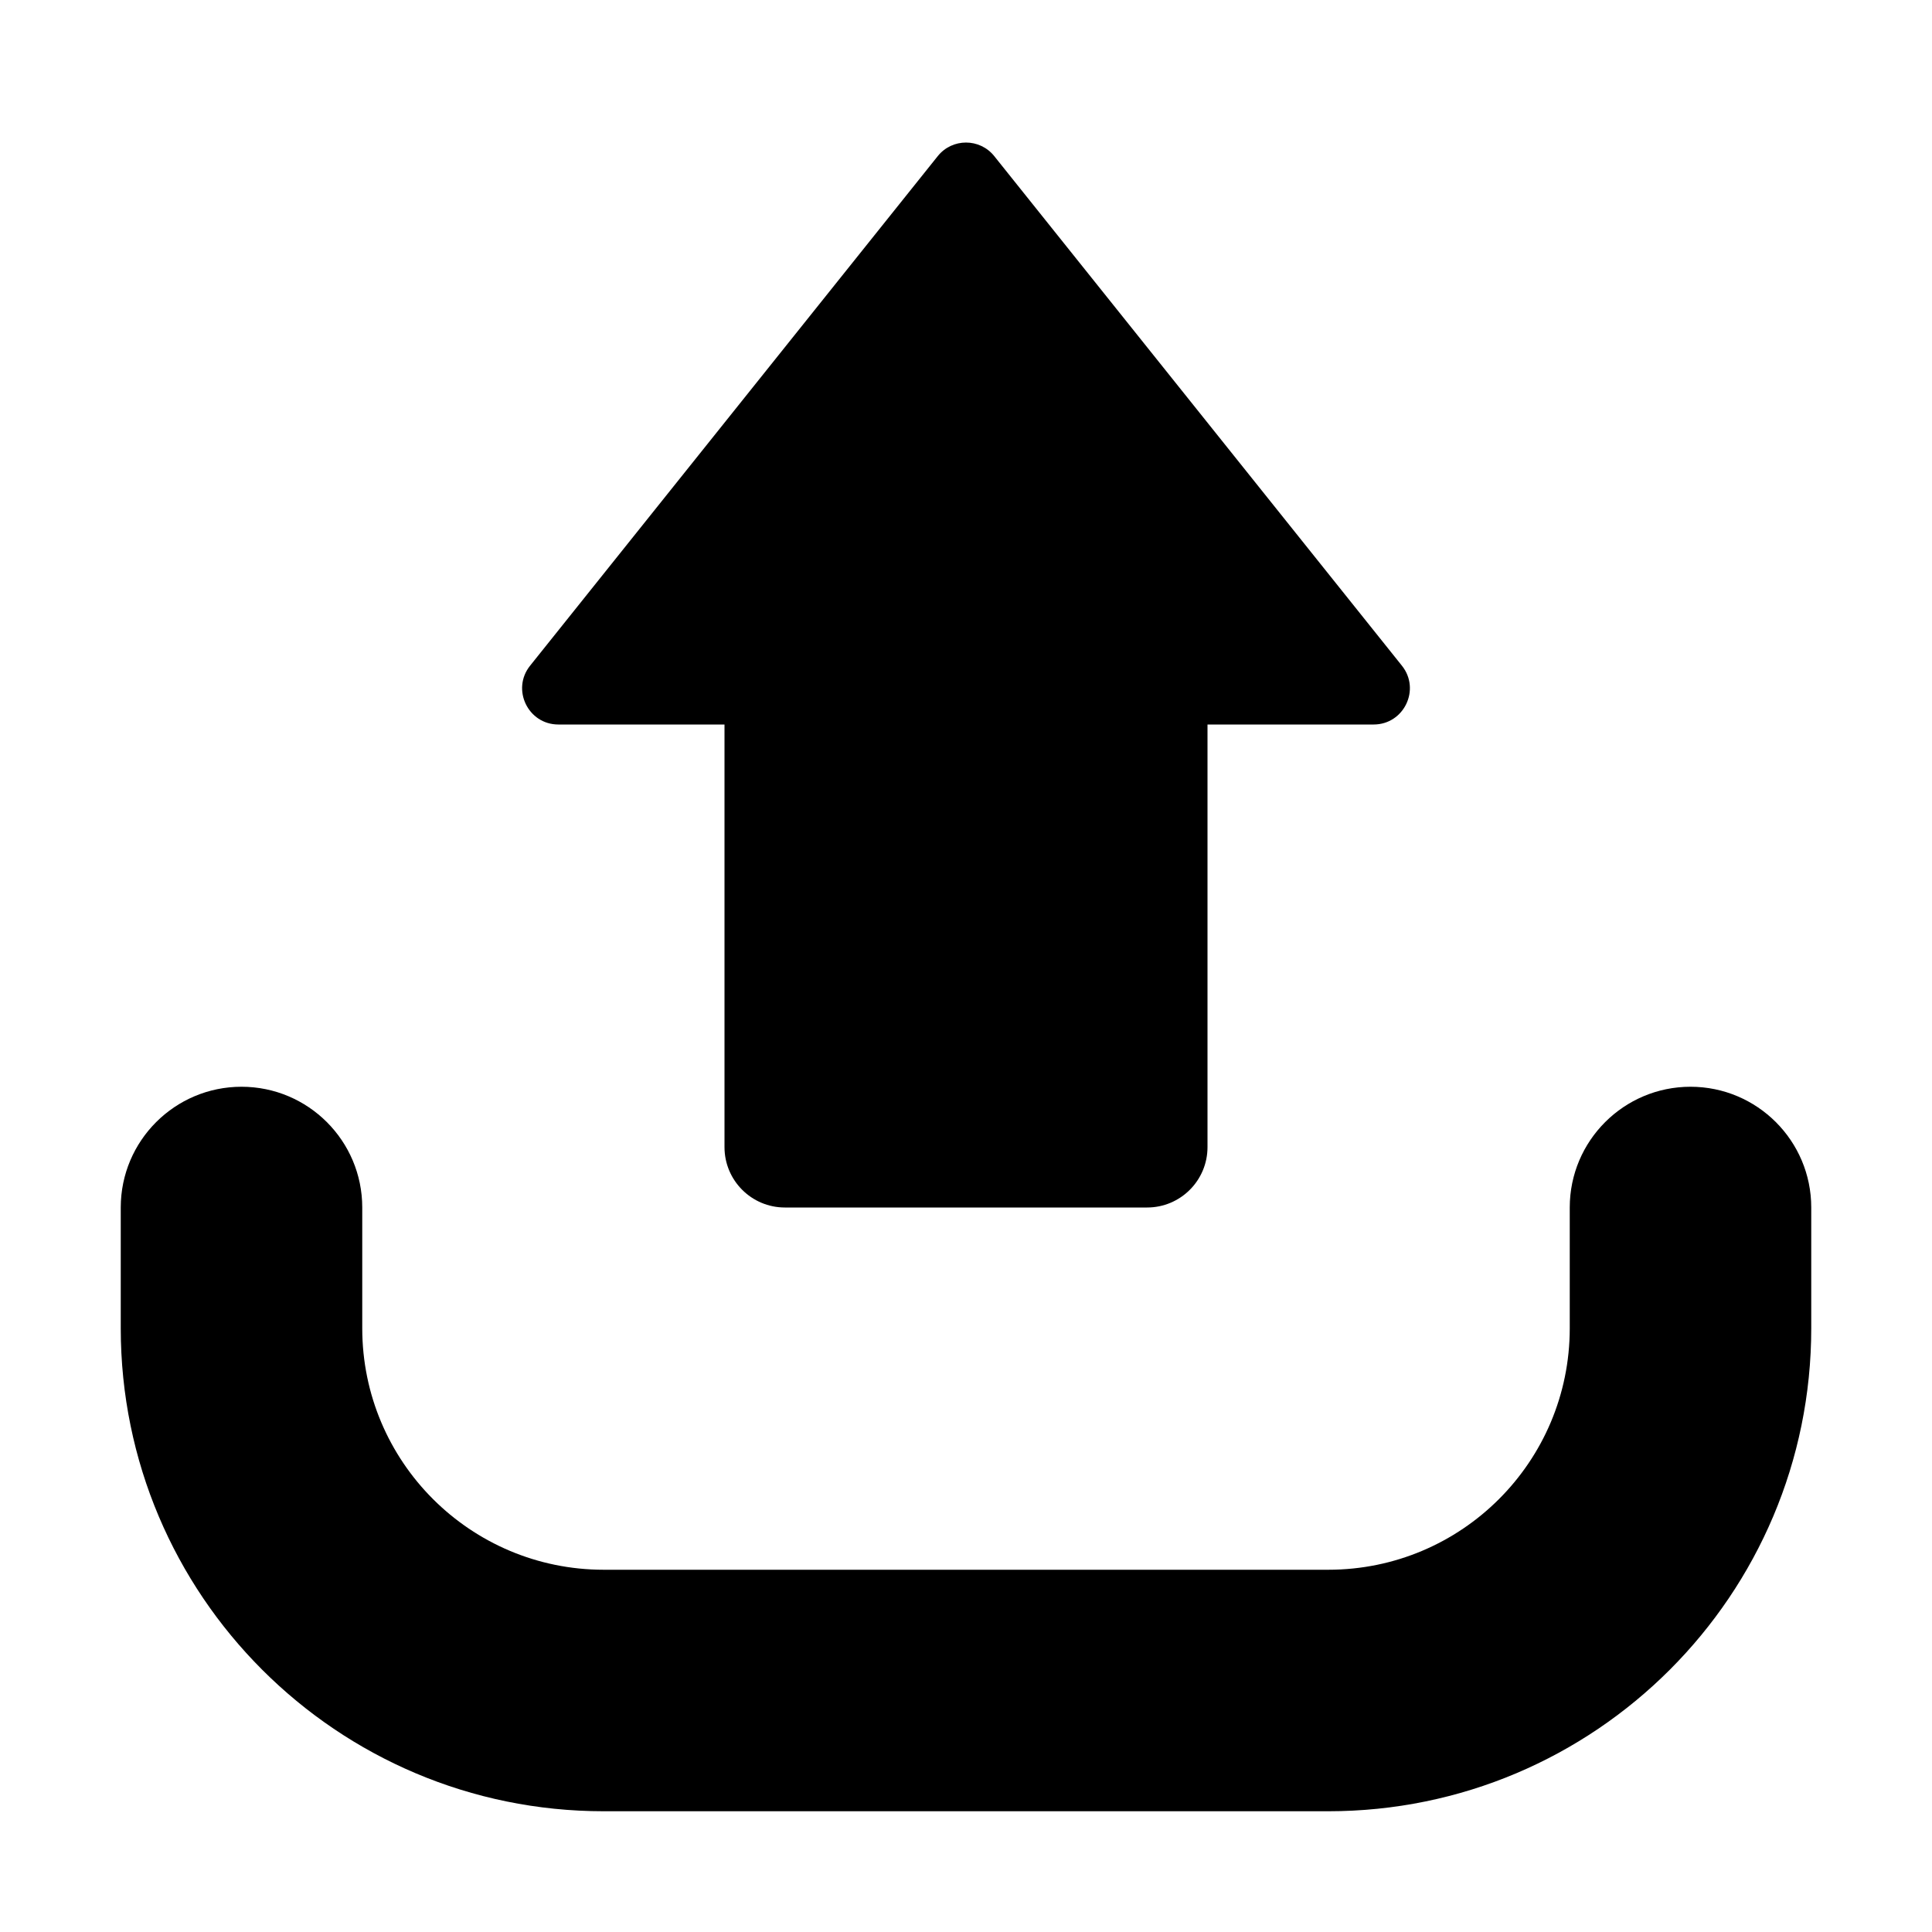 <svg width="16" height="16" viewBox="0 0 16 16" fill="none" xmlns="http://www.w3.org/2000/svg">
<path fill-rule="evenodd" clip-rule="evenodd" d="M11.61 5.513C11.767 5.709 11.627 6 11.376 6H10V9.5C10 9.776 9.776 10 9.5 10H6.5C6.224 10 6 9.776 6 9.5V6H4.624C4.373 6 4.233 5.709 4.39 5.513L7.766 1.293C7.886 1.143 8.114 1.143 8.234 1.293L11.61 5.513ZM3 10C3 9.448 2.552 9 2 9C1.448 9 1 9.448 1 10V11C1 13.209 2.791 15 5 15H11C13.209 15 15 13.209 15 11V10C15 9.448 14.552 9 14 9C13.448 9 13 9.448 13 10V11C13 12.105 12.105 13 11 13H5C3.895 13 3 12.105 3 11V10Z" fill="currentColor"/>
</svg>
